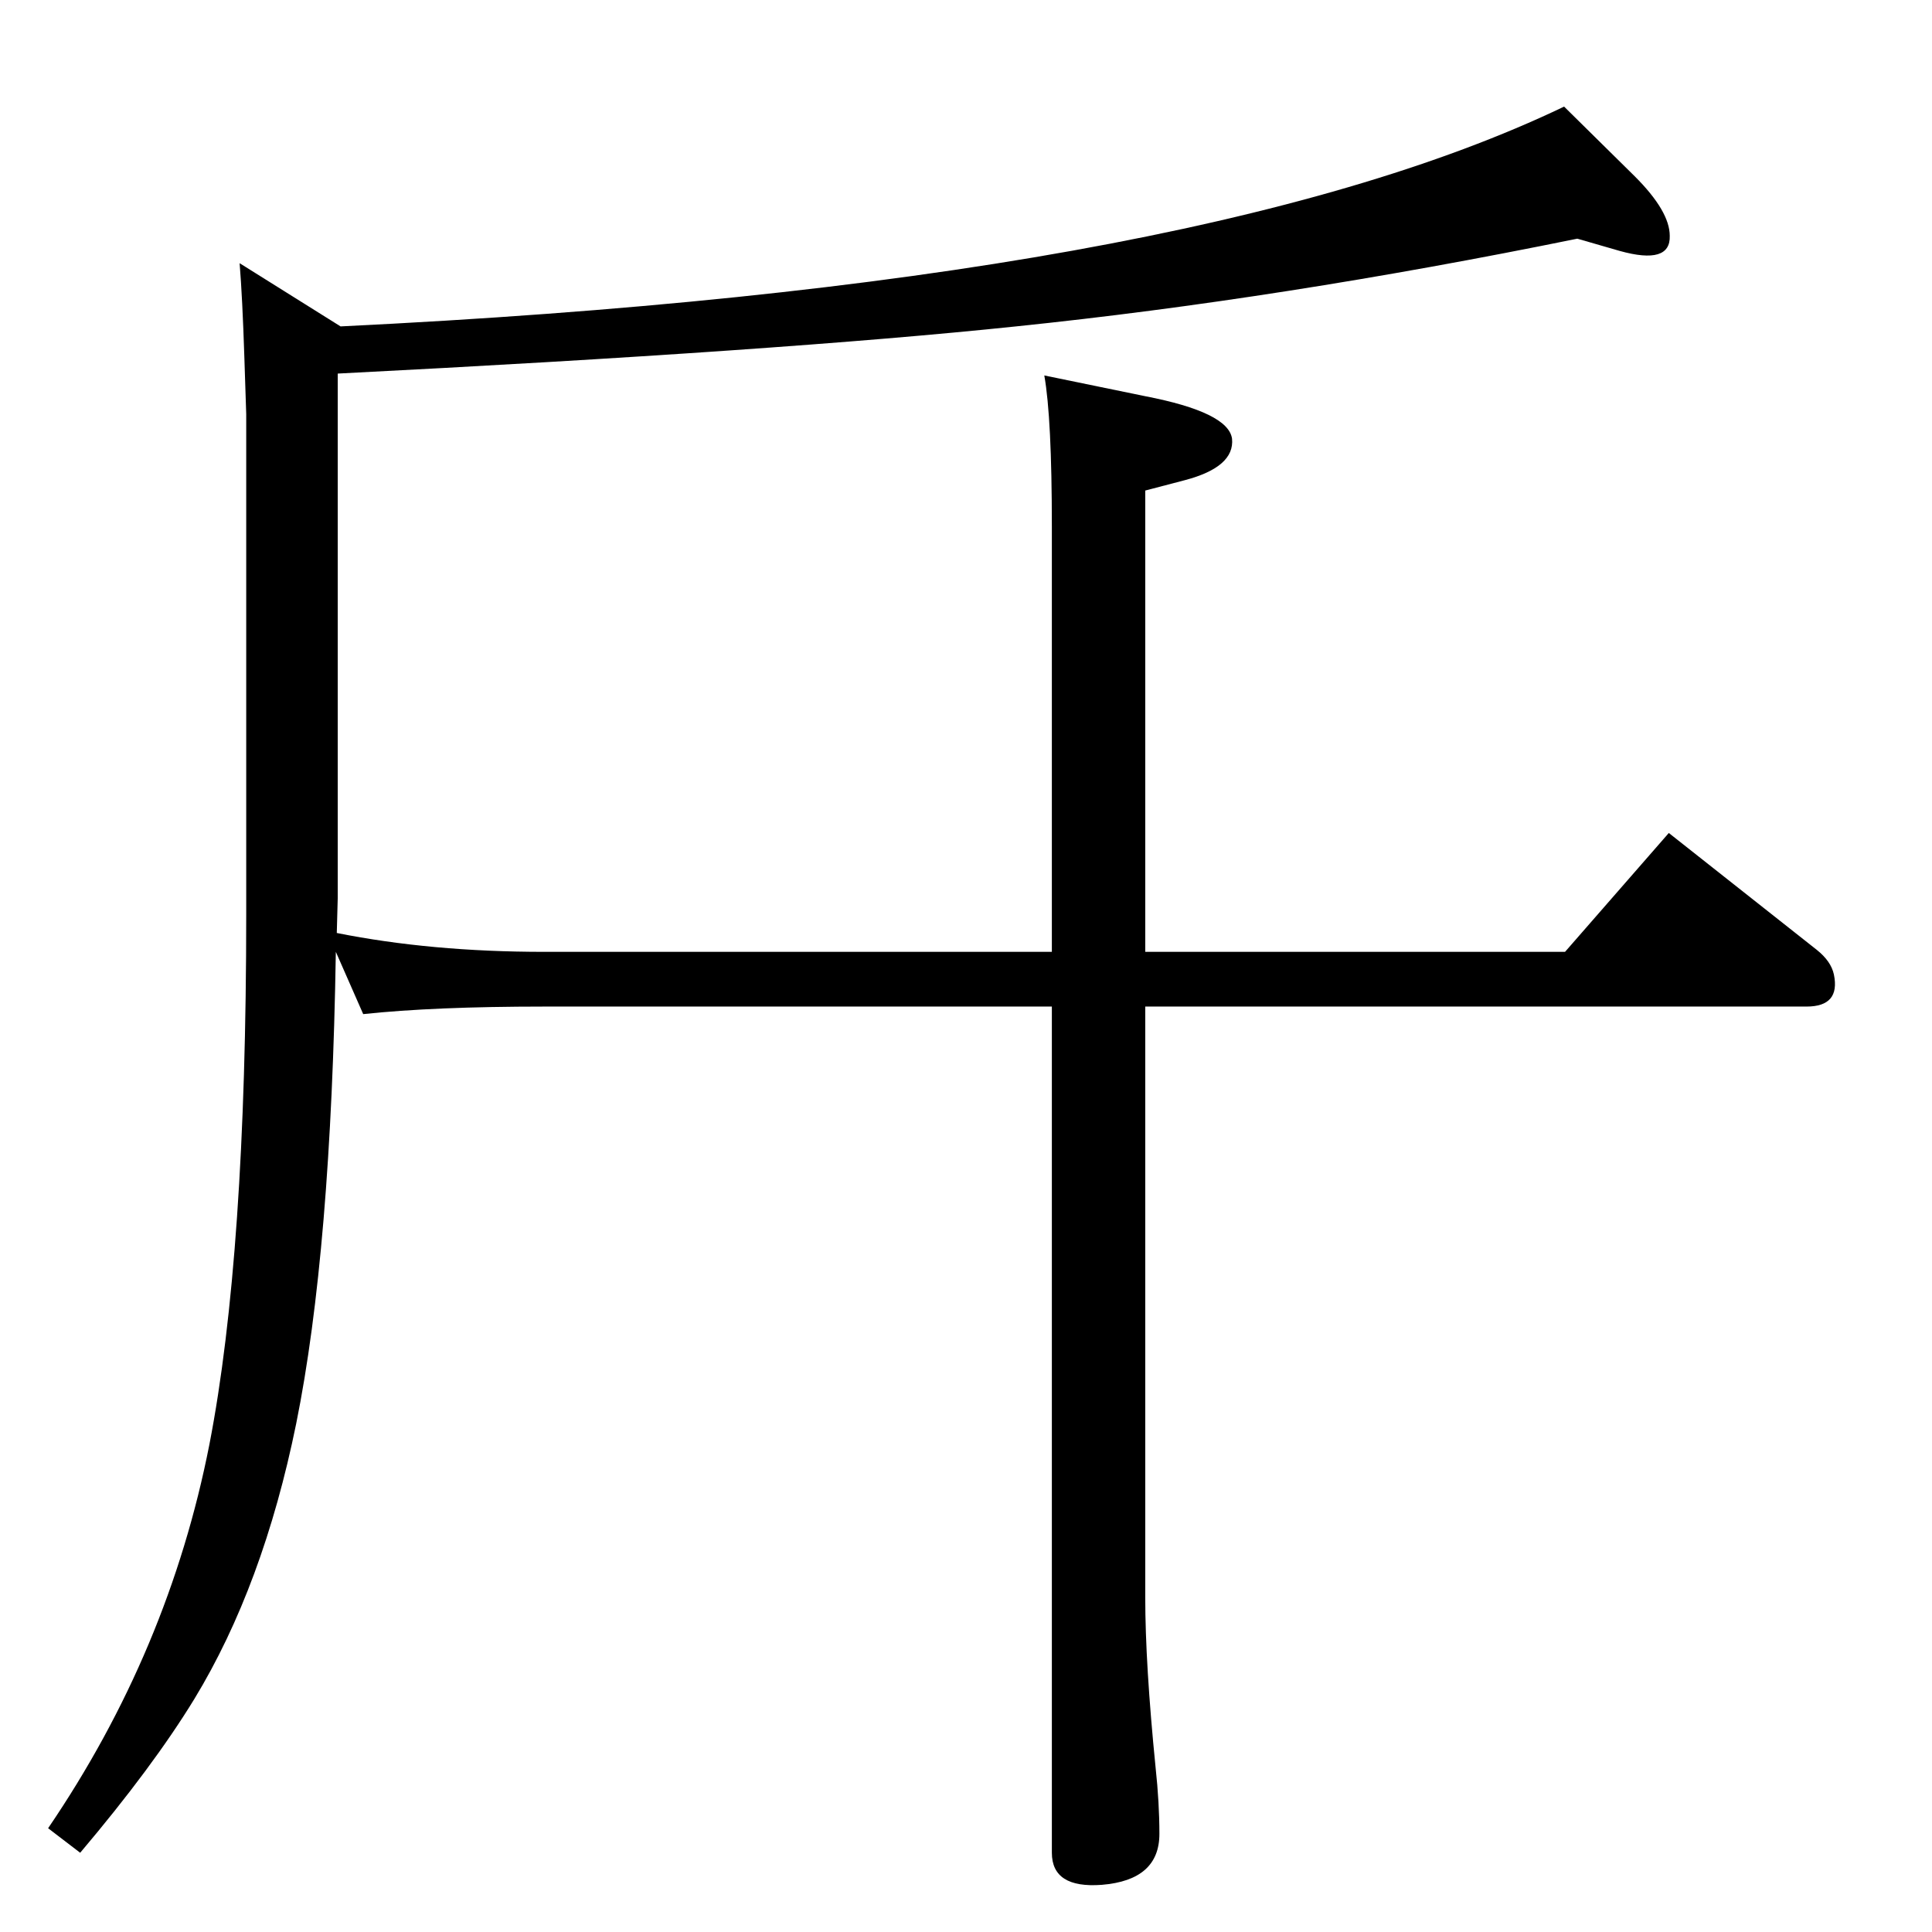 <?xml version="1.0" standalone="no"?>
<!DOCTYPE svg PUBLIC "-//W3C//DTD SVG 1.1//EN" "http://www.w3.org/Graphics/SVG/1.1/DTD/svg11.dtd" >
<svg xmlns="http://www.w3.org/2000/svg" xmlns:xlink="http://www.w3.org/1999/xlink" version="1.1" viewBox="0 0 2048 2048">
  <g transform="matrix(1 0 0 -1 0 2048)">
   <path fill="currentColor"
d="M356 1039q-5 -317 -42 -500q-35 -172 -108 -292q-44 -72 -121 -163l-34 26q128 188 171 407q39 201 39 562v530l-2 61q-2 62 -5 99l107 -67q903 44 1297 233l75 -74q37 -37 37 -63q1 -31 -53 -16l-45 13q-314 -64 -595 -93q-248 -26 -719 -50v-556l-1 -37
q100 -20 220 -20h538v451q0 115 -8 160l107 -22q88 -17 92 -45q3 -30 -50 -44l-42 -11v-489h445l110 126l157 -124q15 -12 18 -26q7 -34 -29 -34h-701v-626q0 -71 11 -181q4 -37 4 -70q0 -49 -61 -54q-53 -4 -53 34v897h-538q-117 0 -192 -8z" />
  </g>

</svg>
